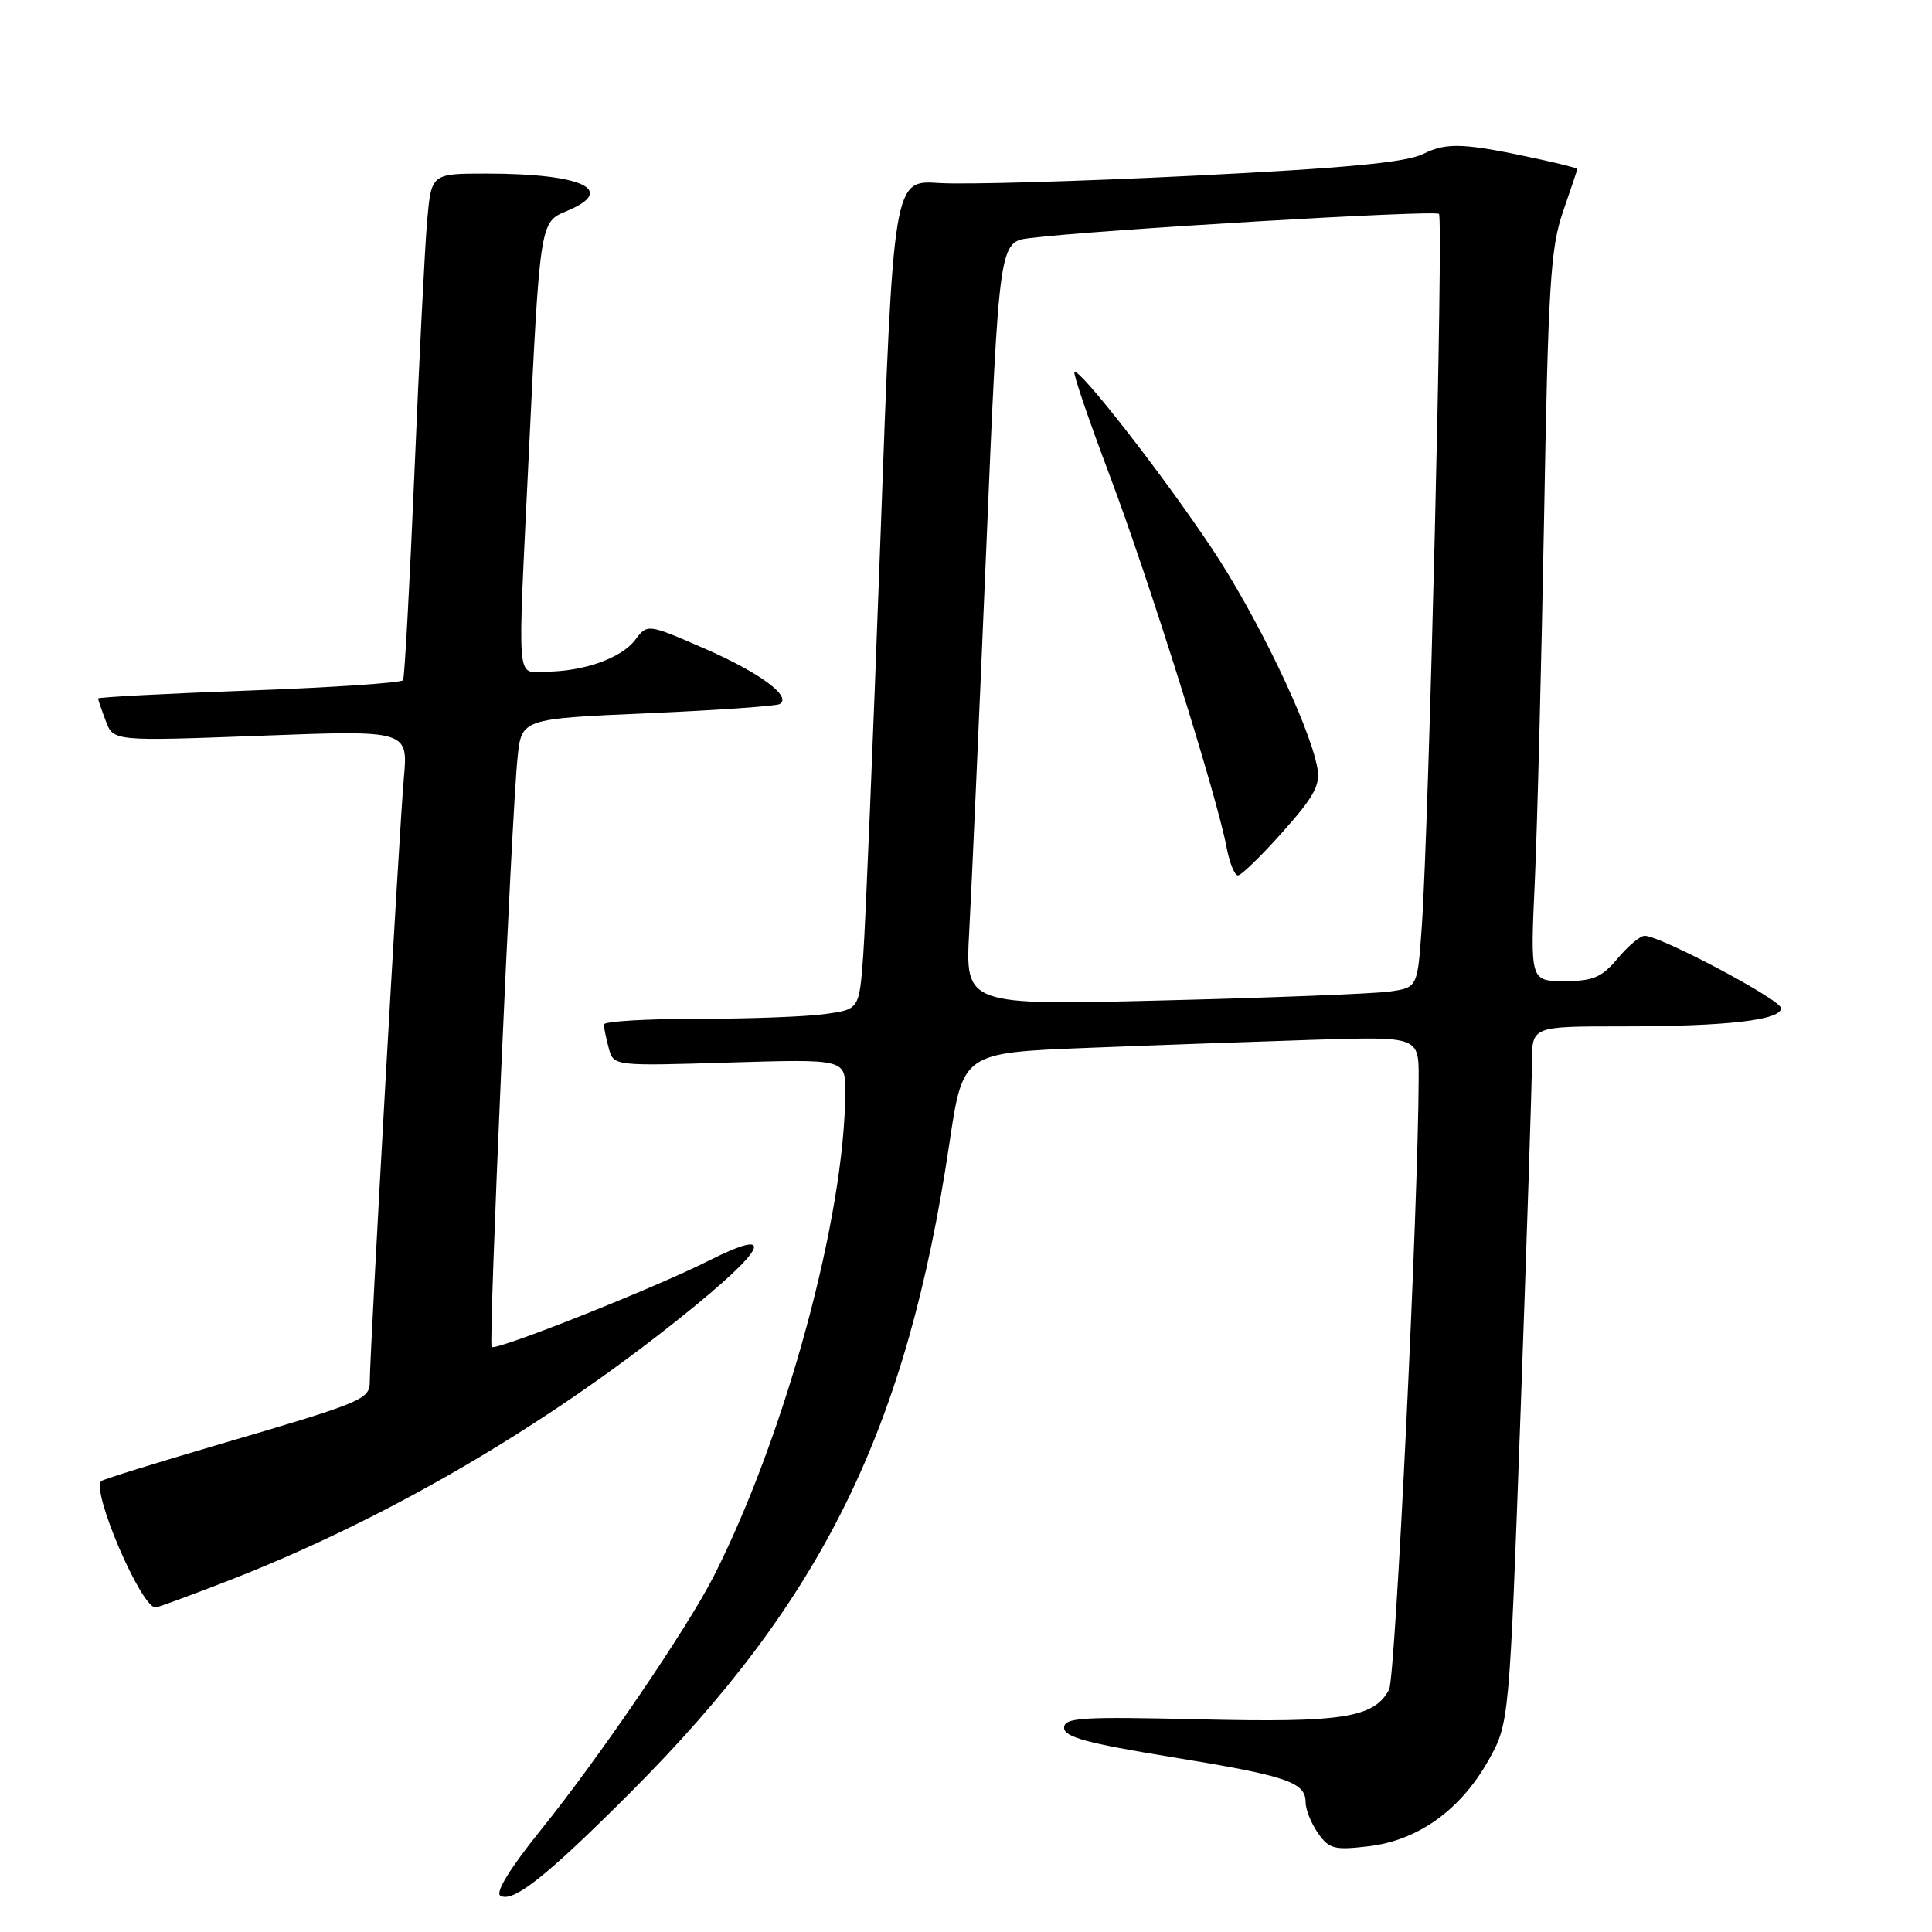 <?xml version="1.0" encoding="UTF-8" standalone="no"?>
<!DOCTYPE svg PUBLIC "-//W3C//DTD SVG 1.1//EN" "http://www.w3.org/Graphics/SVG/1.1/DTD/svg11.dtd" >
<svg xmlns="http://www.w3.org/2000/svg" xmlns:xlink="http://www.w3.org/1999/xlink" version="1.1" viewBox="0 0 256 256">
 <g >
 <path fill="currentColor"
d=" M 83.52 237.53 C 109.06 211.96 120.16 189.36 125.80 151.50 C 127.59 139.50 127.59 139.50 144.04 138.85 C 153.10 138.49 166.69 138.01 174.25 137.77 C 188.00 137.35 188.00 137.35 187.98 142.92 C 187.93 159.82 184.90 222.31 184.06 223.88 C 182.06 227.62 177.94 228.27 158.99 227.82 C 143.22 227.45 141.00 227.59 141.00 228.95 C 141.01 230.17 144.04 230.99 155.18 232.81 C 170.52 235.31 173.00 236.14 173.00 238.81 C 173.00 239.77 173.74 241.61 174.64 242.90 C 176.11 245.00 176.81 245.18 181.36 244.64 C 187.88 243.87 193.50 239.85 197.19 233.32 C 199.99 228.35 199.99 228.35 201.49 186.93 C 202.31 164.14 202.99 143.36 202.99 140.75 C 203.00 136.00 203.00 136.00 214.86 136.00 C 228.78 136.00 236.00 135.18 236.00 133.59 C 236.00 132.48 220.02 124.00 217.92 124.00 C 217.34 124.00 215.73 125.35 214.35 127.00 C 212.23 129.52 211.10 130.00 207.29 130.00 C 202.76 130.00 202.76 130.00 203.37 116.75 C 203.70 109.46 204.25 87.75 204.60 68.50 C 205.14 37.80 205.45 32.83 207.11 28.03 C 208.15 25.03 209.00 22.49 209.00 22.38 C 209.00 22.28 206.86 21.73 204.25 21.16 C 194.10 18.94 191.75 18.82 188.60 20.39 C 186.29 21.53 178.51 22.27 158.00 23.29 C 142.88 24.04 127.77 24.47 124.44 24.25 C 118.38 23.84 118.38 23.84 116.65 71.67 C 115.69 97.98 114.67 122.71 114.38 126.62 C 113.85 133.75 113.85 133.75 109.29 134.37 C 106.78 134.72 99.16 135.00 92.36 135.00 C 85.56 135.00 80.01 135.34 80.01 135.75 C 80.02 136.16 80.31 137.57 80.66 138.88 C 81.30 141.26 81.30 141.26 96.65 140.79 C 112.00 140.33 112.00 140.33 112.00 144.59 C 112.00 160.96 104.13 190.00 94.59 208.83 C 91.10 215.71 79.35 232.96 71.65 242.50 C 67.64 247.47 65.61 250.76 66.29 251.18 C 67.93 252.20 72.41 248.65 83.52 237.53 Z  M 29.79 209.63 C 50.72 201.55 71.81 189.31 90.25 174.53 C 101.66 165.40 103.10 162.41 93.85 167.08 C 86.65 170.71 65.70 179.03 65.15 178.48 C 64.70 178.04 67.78 108.01 68.58 100.37 C 69.11 95.24 69.11 95.24 85.81 94.51 C 94.99 94.11 102.87 93.56 103.32 93.29 C 104.97 92.30 100.68 89.13 93.34 85.93 C 85.78 82.64 85.78 82.64 84.14 84.82 C 82.32 87.22 77.28 89.00 72.26 89.00 C 68.38 89.00 68.57 91.42 70.03 61.00 C 71.54 29.43 71.54 29.43 75.06 27.98 C 81.83 25.17 77.20 23.00 64.45 23.00 C 57.16 23.00 57.16 23.00 56.60 29.25 C 56.30 32.69 55.54 47.65 54.92 62.50 C 54.29 77.35 53.61 89.79 53.41 90.13 C 53.20 90.48 44.02 91.10 33.01 91.50 C 22.01 91.90 13.00 92.38 13.00 92.55 C 13.00 92.73 13.46 94.07 14.02 95.54 C 15.03 98.22 15.03 98.22 34.56 97.49 C 54.08 96.75 54.08 96.75 53.51 103.13 C 52.93 109.53 49.00 179.17 49.00 183.00 C 49.00 185.45 48.30 185.74 28.66 191.50 C 20.50 193.89 13.64 196.03 13.41 196.25 C 12.08 197.59 18.69 213.00 20.61 213.00 C 20.86 213.00 25.00 211.49 29.79 209.63 Z  M 128.43 123.36 C 128.73 117.94 129.74 95.18 130.68 72.78 C 132.39 32.06 132.39 32.06 136.44 31.55 C 145.02 30.47 190.13 27.80 190.67 28.34 C 191.28 28.94 189.35 108.85 188.40 122.68 C 187.83 130.85 187.83 130.85 184.17 131.38 C 182.15 131.67 168.66 132.20 154.20 132.56 C 127.89 133.22 127.89 133.22 128.43 123.36 Z  M 169.95 110.25 C 174.17 105.51 174.98 104.01 174.55 101.72 C 173.51 96.07 166.47 81.47 160.47 72.50 C 153.97 62.77 142.98 48.69 142.37 49.30 C 142.17 49.50 144.27 55.66 147.04 63.00 C 152.18 76.62 161.26 105.50 162.52 112.25 C 162.91 114.31 163.59 116.00 164.03 116.00 C 164.47 116.00 167.14 113.41 169.95 110.25 Z "/>
</g>
</svg>